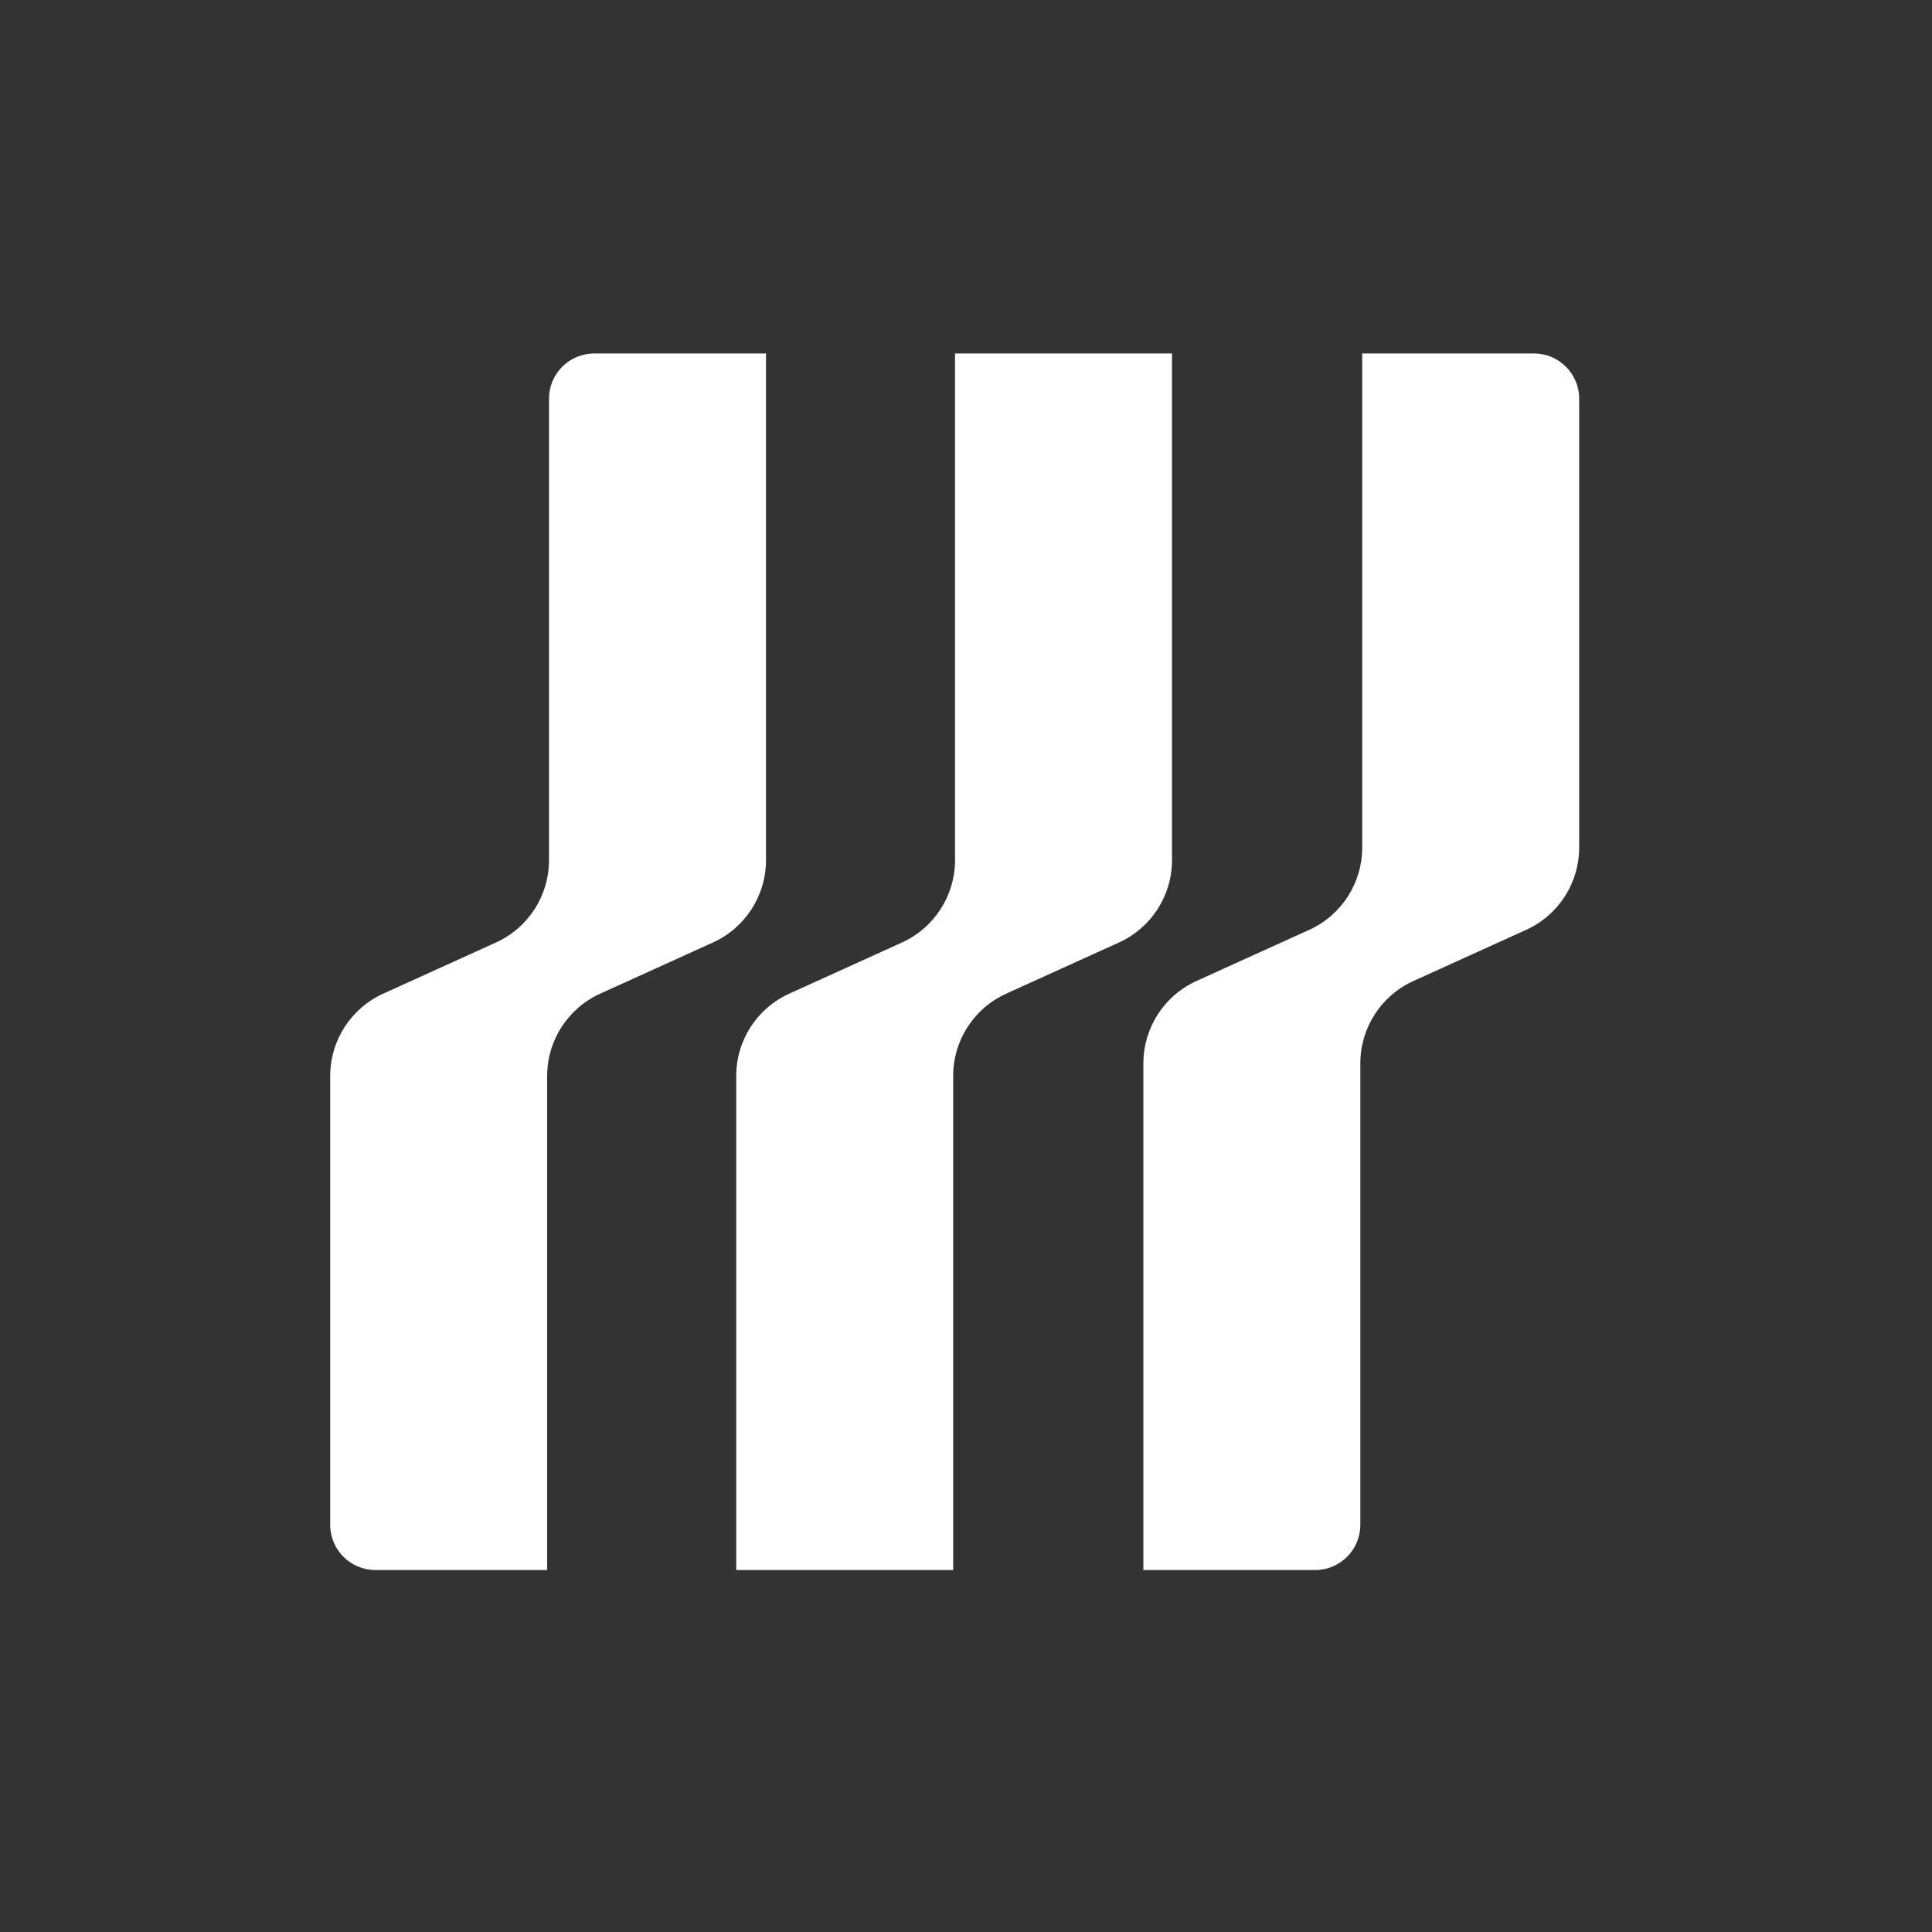 <svg width="48" height="48" viewBox="0 0 48 48" fill="none" xmlns="http://www.w3.org/2000/svg">
<rect x="0" y="0" width="48" height="48" fill="#333333" stroke="none"/>
<path fill-rule="evenodd" clip-rule="evenodd" d="M9.327 39.007H12.529H13.613C13.602 39.007 13.594 38.999 13.594 38.988V26.732C13.594 25.851 14.109 25.051 14.912 24.687L17.713 23.416C18.515 23.052 19.031 22.252 19.031 21.371V18.316V8.8C19.031 8.79 19.039 8.782 19.049 8.782H14.763C14.143 8.782 13.64 9.284 13.64 9.905V18.316V21.371C13.64 22.252 13.125 23.052 12.322 23.416L9.522 24.687C8.719 25.051 8.204 25.851 8.204 26.732V37.884C8.204 38.504 8.706 39.007 9.327 39.007ZM18.291 39.007H22.616H23.7C23.689 39.007 23.681 38.999 23.681 38.988V26.732C23.681 25.851 24.196 25.051 24.999 24.687L27.8 23.416C28.602 23.052 29.118 22.252 29.118 21.371V18.316V8.8C29.118 8.79 29.126 8.782 29.136 8.782H23.727V18.316V21.371C23.727 22.252 23.212 23.052 22.41 23.416L19.609 24.687C18.806 25.051 18.291 25.851 18.291 26.732V39.007ZM30.565 39.007H28.389C28.399 39.007 28.407 38.999 28.407 38.988V29.473V26.418C28.407 25.537 28.923 24.737 29.725 24.373L32.526 23.102C33.329 22.738 33.844 21.938 33.844 21.057V8.8C33.844 8.79 33.836 8.782 33.825 8.782H34.908H35.921H36.253H38.111C38.731 8.782 39.234 9.284 39.234 9.905V21.057C39.234 21.938 38.719 22.738 37.916 23.102L35.115 24.373C34.313 24.737 33.797 25.537 33.797 26.418V29.473V37.884C33.797 38.504 33.295 39.007 32.674 39.007H30.898H30.565Z" fill="white"/>
</svg>
